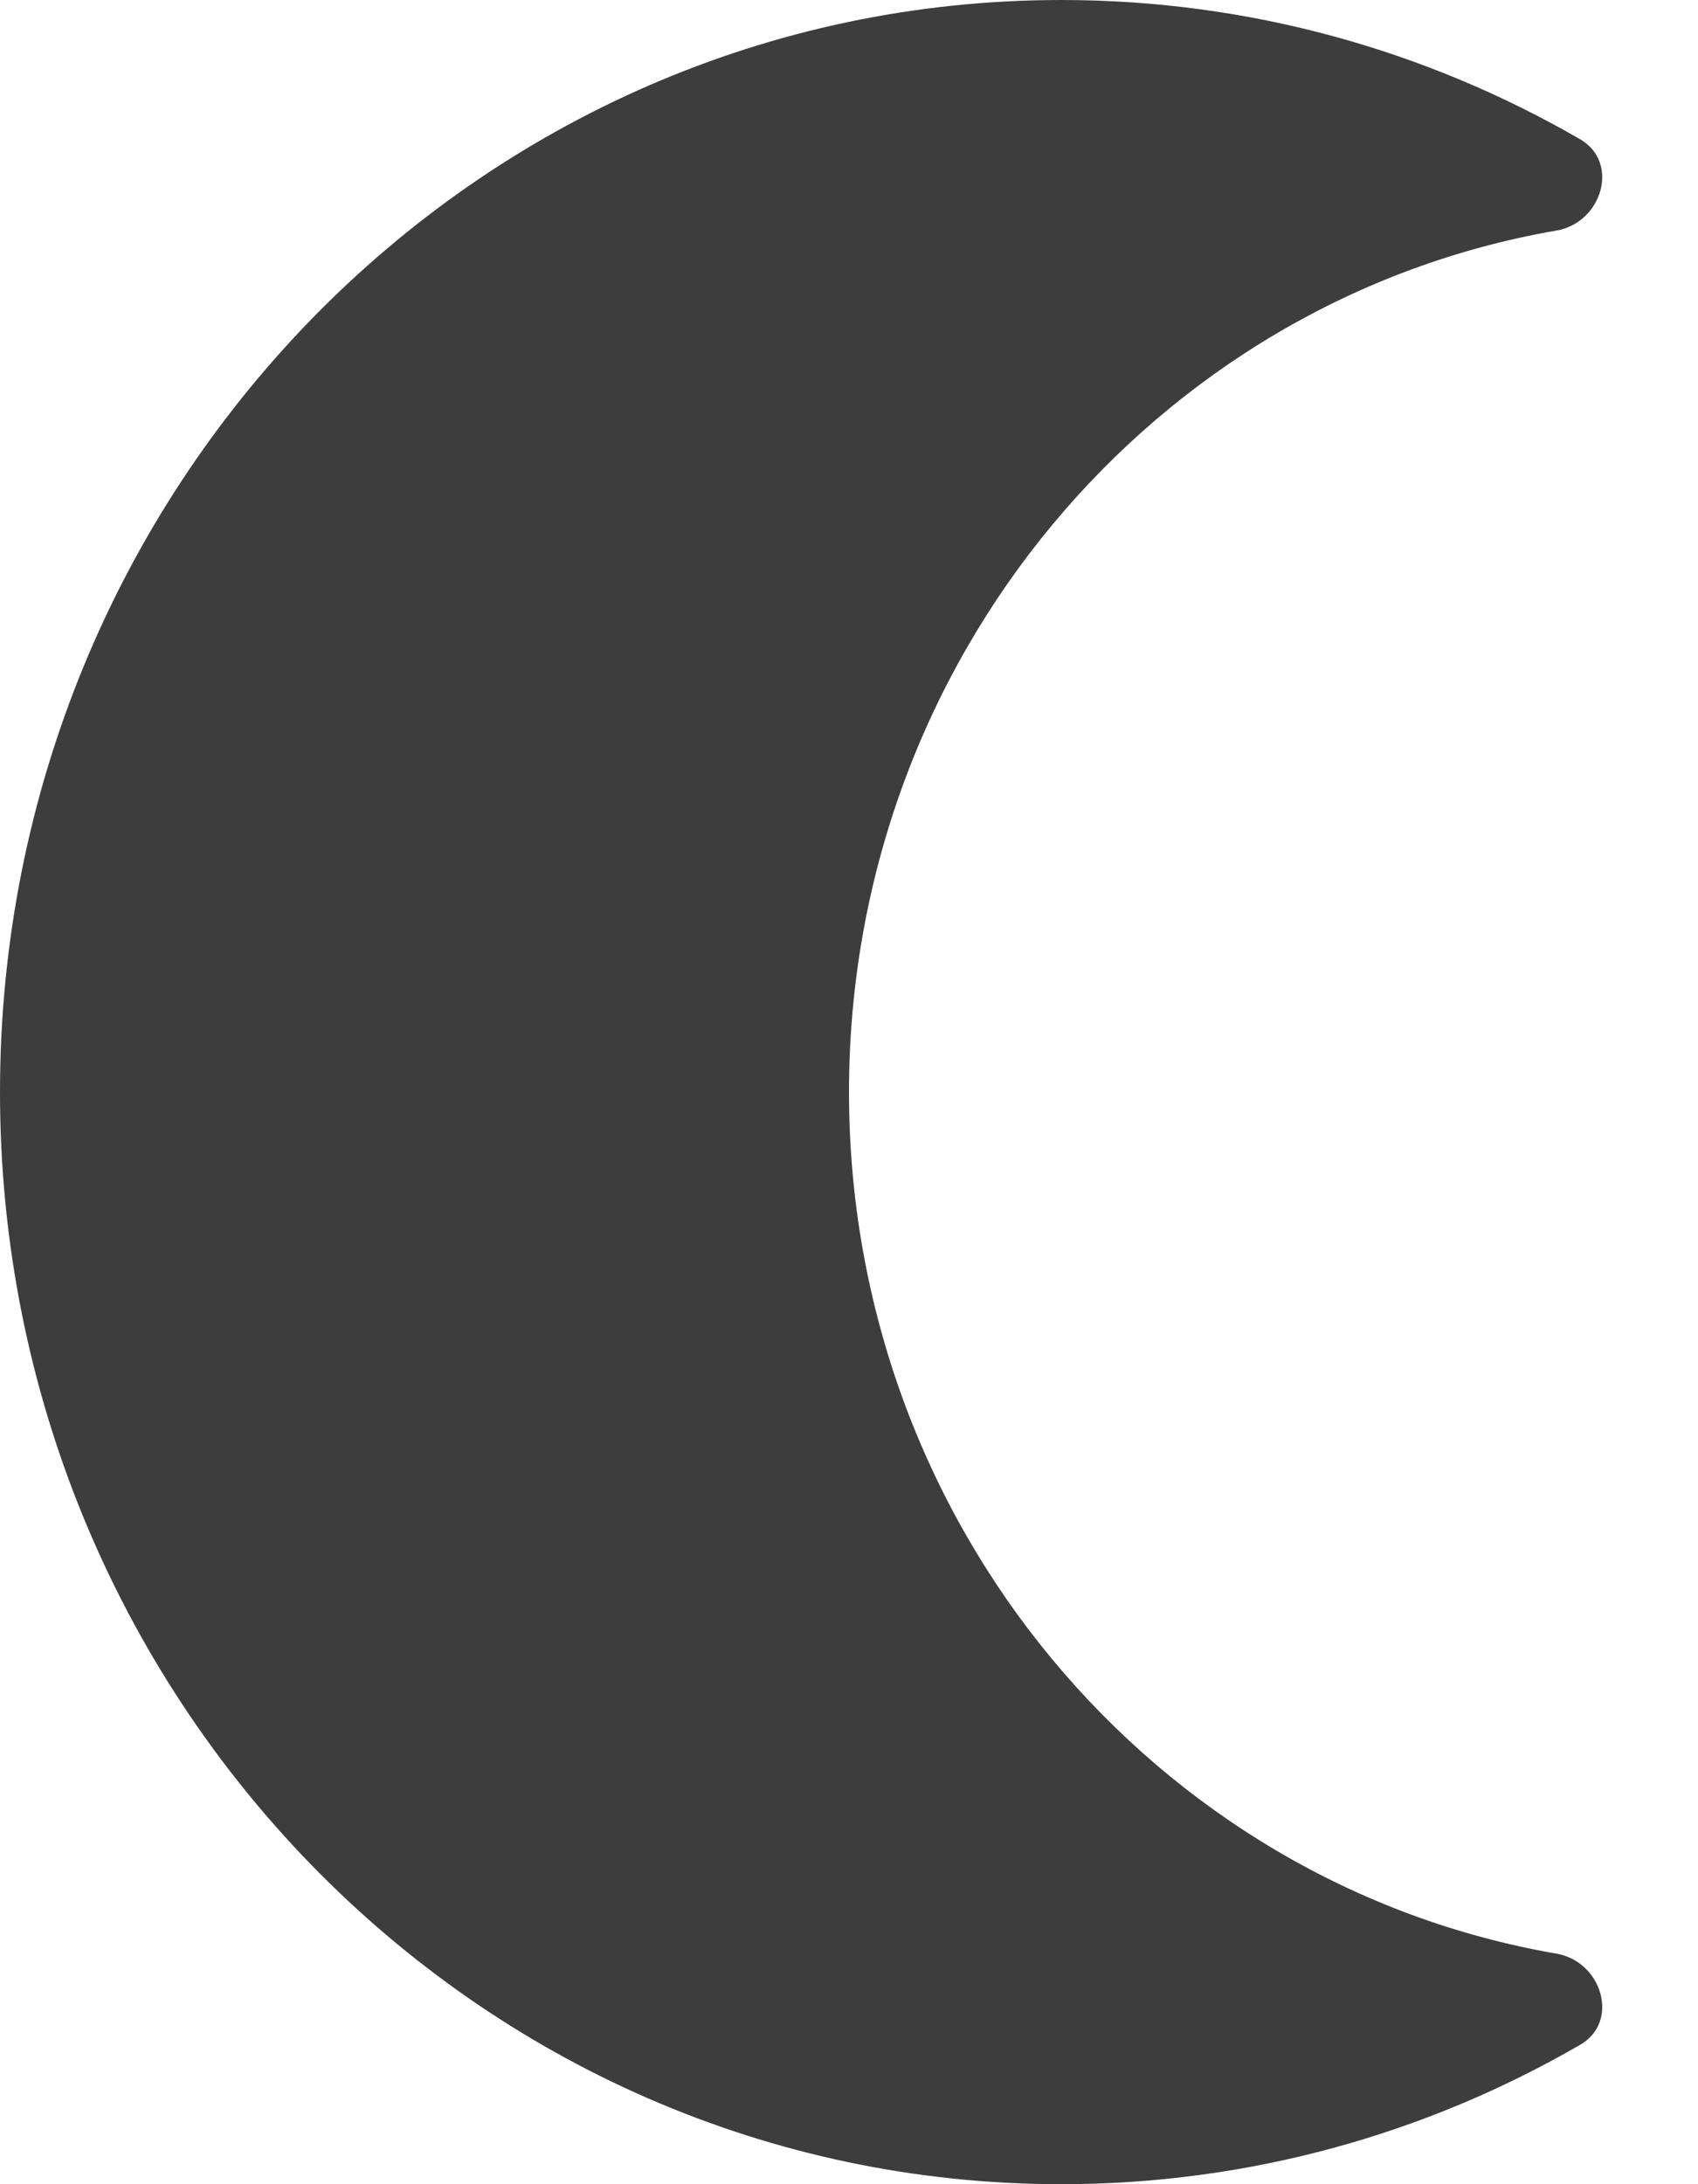 <svg width="14" height="18" viewBox="0 0 14 18" fill="none" xmlns="http://www.w3.org/2000/svg">
    <path fill-rule="evenodd" clip-rule="evenodd" d="M13.027 1.147C13.358 1.338 13.209 1.835 12.833 1.9C9.523 2.471 7 5.432 7 9C7 12.568 9.523 15.529 12.833 16.1C13.209 16.165 13.358 16.662 13.027 16.852C11.763 17.583 10.304 18 8.75 18C3.917 18 0 13.971 0 9C0 4.029 3.917 0 8.75 0C10.304 0 11.763 0.417 13.027 1.147Z" fill="#3D3D3D"/>
</svg>
